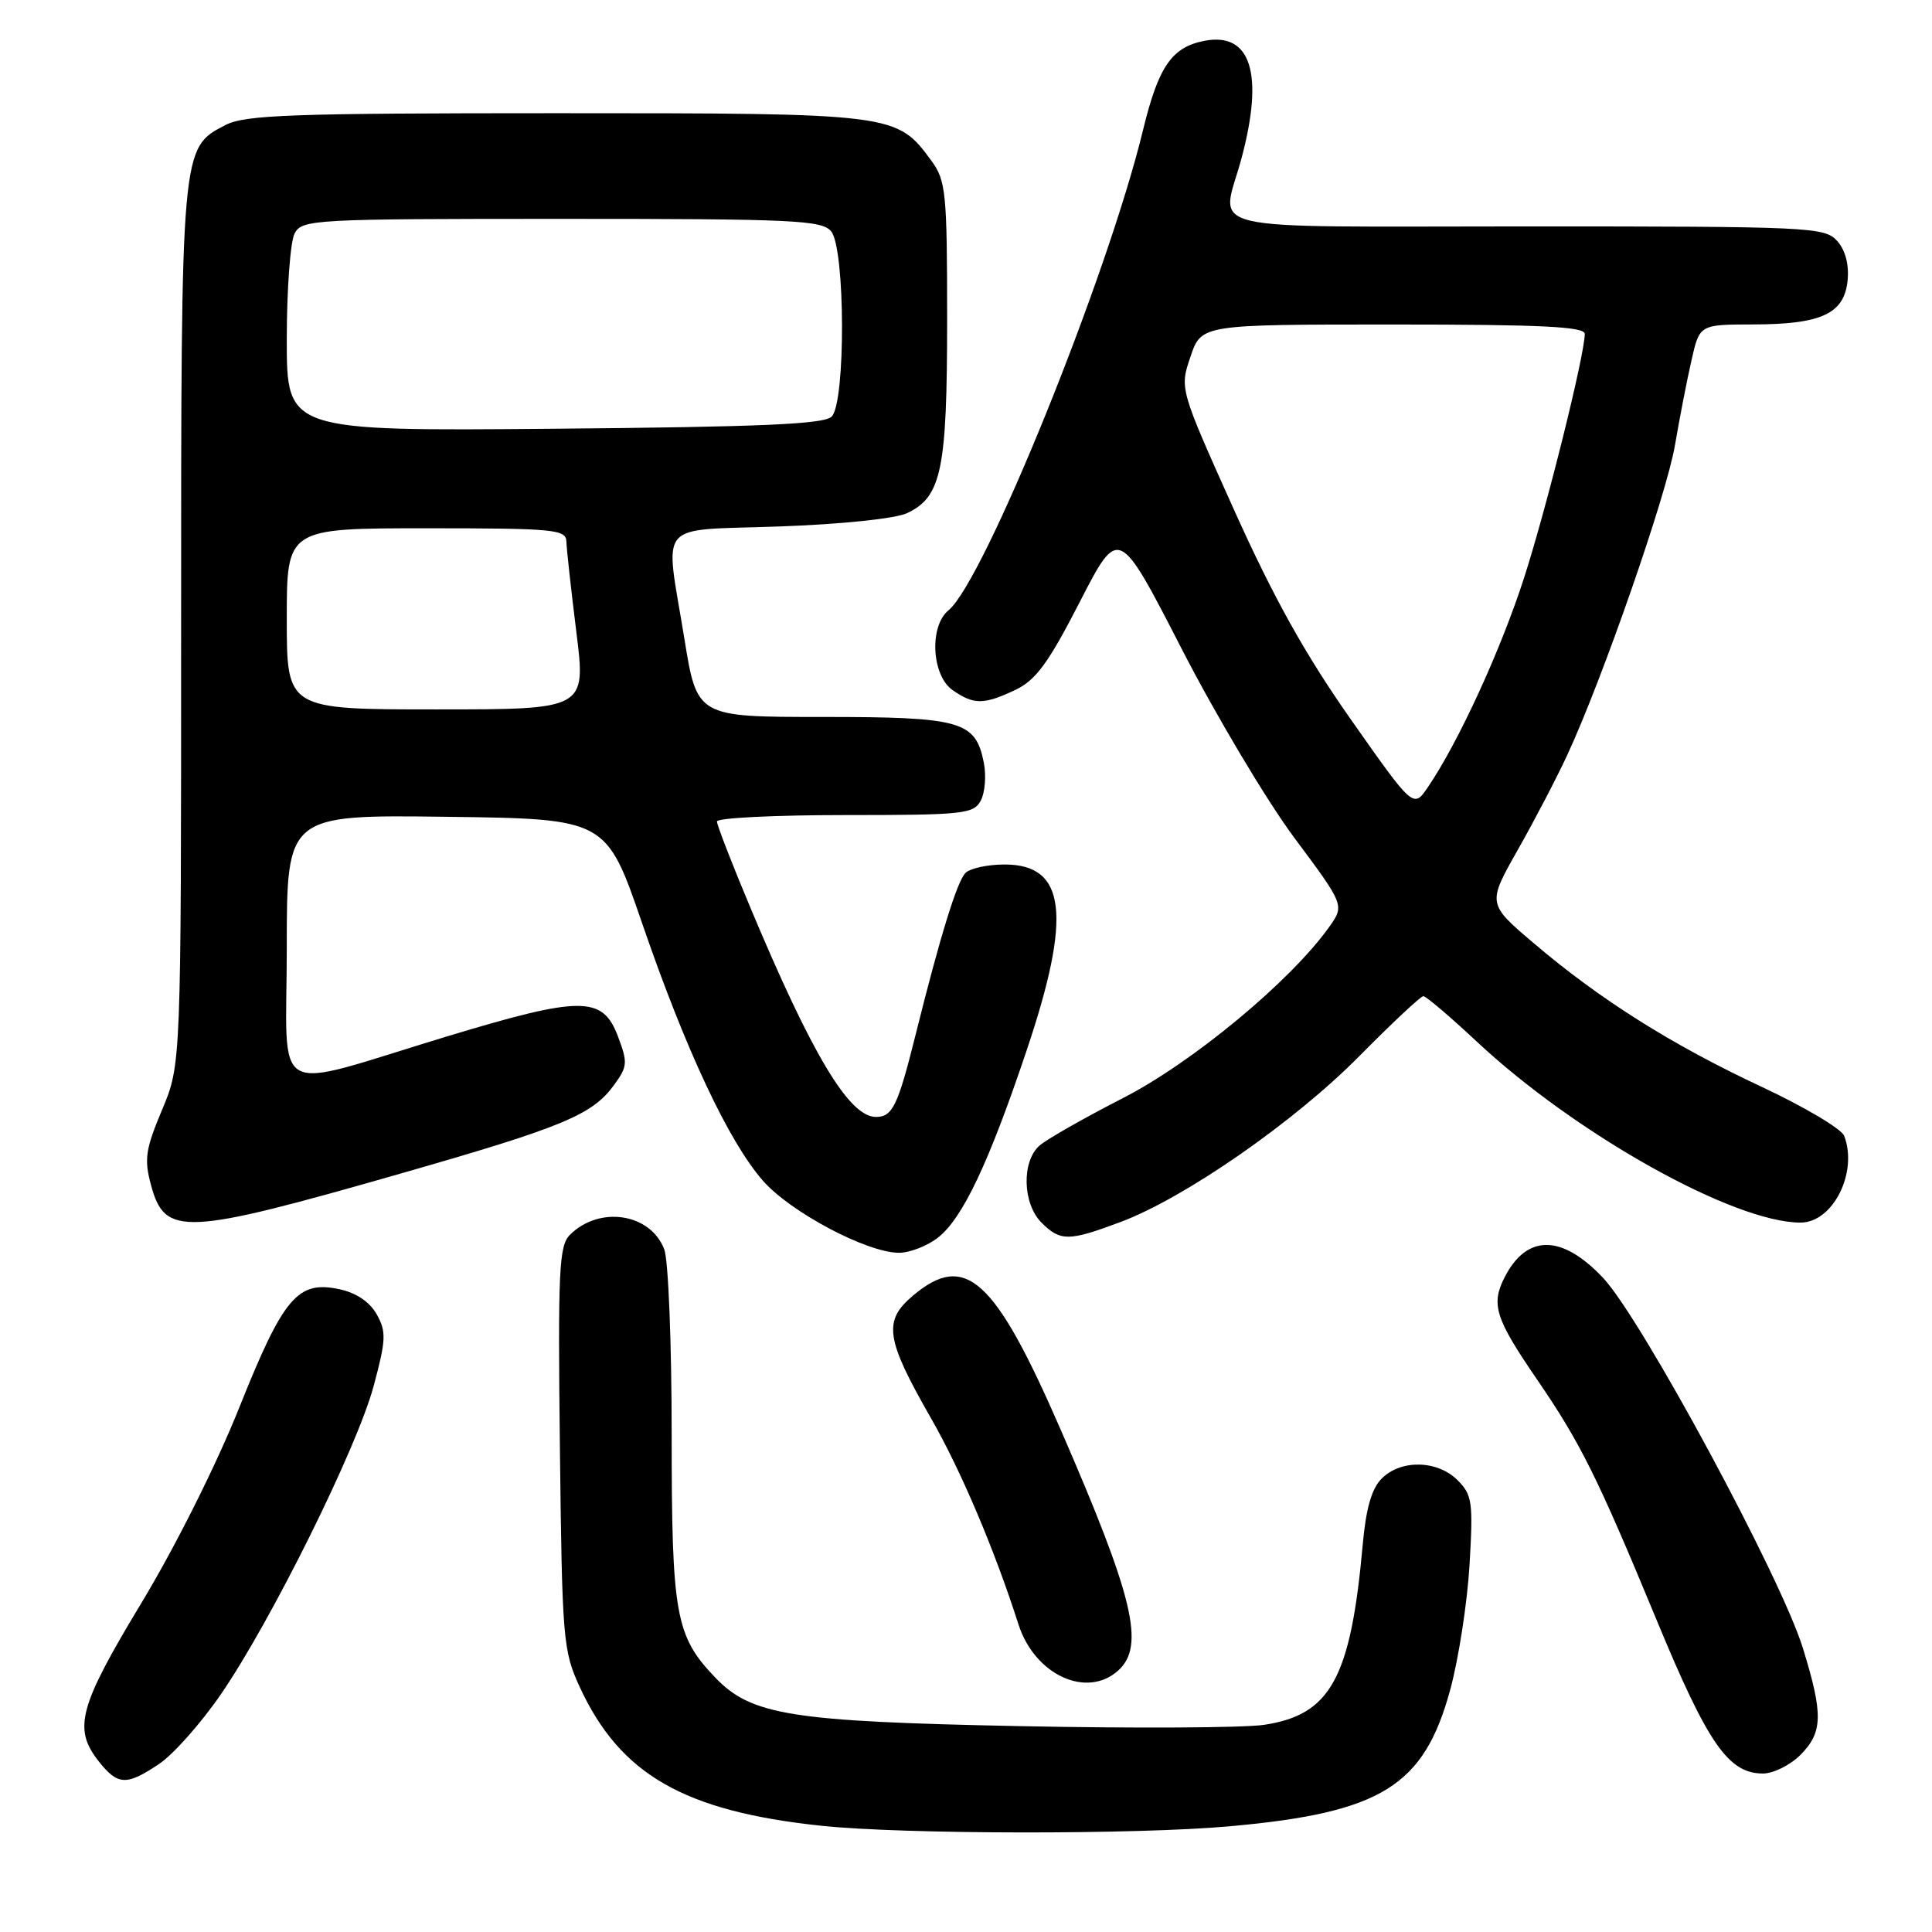 <?xml version="1.0" encoding="UTF-8" standalone="no"?>
<!DOCTYPE svg PUBLIC "-//W3C//DTD SVG 1.1//EN" "http://www.w3.org/Graphics/SVG/1.1/DTD/svg11.dtd" >
<svg xmlns="http://www.w3.org/2000/svg" xmlns:xlink="http://www.w3.org/1999/xlink" version="1.1" viewBox="0 0 256 256">
 <g >
 <path fill="currentColor"
d=" M 162.97 241.99 C 183.05 240.18 188.69 236.68 192.17 223.87 C 193.27 219.81 194.42 212.40 194.72 207.38 C 195.21 199.01 195.08 198.08 193.13 196.13 C 190.47 193.47 185.64 193.36 183.09 195.91 C 181.75 197.25 181.00 199.86 180.57 204.66 C 178.98 222.37 176.32 227.23 167.49 228.55 C 164.83 228.95 150.24 229.03 135.08 228.72 C 104.79 228.11 99.55 227.28 94.76 222.27 C 89.50 216.78 89.00 213.97 89.00 190.10 C 89.00 178.02 88.56 166.97 88.02 165.55 C 86.20 160.76 79.42 159.72 75.51 163.63 C 74.07 165.07 73.92 168.35 74.19 191.88 C 74.48 217.20 74.61 218.74 76.80 223.50 C 82.15 235.12 90.61 239.99 108.80 241.92 C 119.66 243.07 150.54 243.11 162.97 241.99 Z  M 21.10 233.72 C 22.97 232.46 26.64 228.33 29.25 224.53 C 35.91 214.85 47.33 191.82 49.52 183.62 C 51.16 177.52 51.20 176.45 49.92 174.16 C 48.99 172.51 47.20 171.30 44.98 170.83 C 39.44 169.64 37.56 171.86 31.70 186.52 C 28.71 194.01 23.21 205.00 18.75 212.38 C 10.45 226.13 9.66 229.03 13.07 233.37 C 15.61 236.59 16.75 236.64 21.10 233.72 Z  M 238.55 232.55 C 241.55 229.54 241.60 227.17 238.89 218.38 C 235.99 208.99 217.50 174.72 212.42 169.33 C 206.99 163.56 202.34 163.51 199.41 169.17 C 197.52 172.83 198.09 174.65 203.68 182.81 C 209.45 191.24 211.67 195.72 219.54 214.73 C 226.30 231.07 229.02 235.00 233.60 235.00 C 234.97 235.00 237.20 233.90 238.55 232.55 Z  M 148.17 221.35 C 151.76 218.10 150.23 211.70 140.53 189.40 C 131.80 169.35 127.92 165.83 120.98 171.67 C 116.99 175.03 117.33 177.39 123.36 187.92 C 127.31 194.80 131.80 205.38 134.95 215.23 C 137.09 221.93 144.00 225.12 148.17 221.35 Z  M 124.30 163.98 C 127.56 161.41 131.01 154.13 136.02 139.23 C 142.06 121.29 141.27 114.55 133.12 114.55 C 130.89 114.55 128.55 115.05 127.93 115.67 C 126.82 116.78 124.56 124.10 121.35 137.00 C 118.97 146.54 118.27 148.00 116.07 148.00 C 112.52 148.00 107.61 139.81 99.36 120.10 C 96.96 114.38 95.00 109.32 95.00 108.85 C 95.00 108.38 102.63 108.00 111.96 108.00 C 127.66 108.00 129.01 107.86 129.96 106.08 C 130.52 105.03 130.70 102.76 130.36 101.05 C 129.26 95.53 127.38 95.00 108.96 95.00 C 92.36 95.00 92.36 95.00 90.68 84.61 C 88.10 68.70 86.70 70.36 103.25 69.76 C 111.50 69.47 118.63 68.72 120.18 68.00 C 124.76 65.85 125.50 62.27 125.50 42.32 C 125.50 25.52 125.34 23.94 123.43 21.32 C 118.81 15.02 118.64 15.00 73.70 15.00 C 38.62 15.00 32.48 15.22 29.87 16.57 C 23.97 19.62 24.00 19.33 24.00 83.00 C 24.00 141.06 24.00 141.06 21.47 147.07 C 19.28 152.29 19.08 153.59 20.01 157.03 C 21.85 163.86 24.33 163.74 53.20 155.47 C 74.60 149.34 78.47 147.73 81.34 143.80 C 83.16 141.32 83.20 140.81 81.87 137.30 C 79.84 131.94 77.01 131.95 59.23 137.33 C 35.36 144.56 38.00 146.03 38.00 125.56 C 38.00 107.96 38.00 107.96 59.17 108.23 C 80.33 108.50 80.33 108.50 85.09 122.35 C 90.85 139.12 96.56 151.29 101.10 156.46 C 104.76 160.63 114.90 166.00 119.12 166.00 C 120.55 166.00 122.89 165.09 124.30 163.98 Z  M 148.46 161.93 C 157.00 158.73 171.52 148.65 180.15 139.91 C 184.45 135.56 188.25 132.00 188.60 132.00 C 188.96 132.00 192.12 134.69 195.64 137.98 C 208.81 150.30 229.73 162.00 238.58 162.00 C 242.88 162.00 246.22 155.34 244.36 150.50 C 244.01 149.58 239.10 146.67 233.45 144.02 C 221.51 138.44 212.02 132.45 203.29 125.03 C 197.07 119.75 197.07 119.75 201.11 112.62 C 203.33 108.71 206.29 103.03 207.69 100.00 C 212.35 89.95 220.82 65.59 221.94 59.00 C 222.55 55.42 223.53 50.36 224.13 47.75 C 225.20 43.00 225.20 43.00 232.35 42.99 C 241.39 42.97 244.39 41.56 244.82 37.13 C 245.02 35.02 244.51 33.12 243.42 31.91 C 241.77 30.09 239.78 30.00 202.35 30.00 C 157.72 30.00 161.82 30.98 164.50 21.00 C 167.51 9.77 165.76 4.22 159.59 5.41 C 155.27 6.24 153.50 8.82 151.46 17.22 C 146.75 36.65 130.39 77.02 125.68 80.87 C 123.11 82.97 123.44 89.50 126.22 91.44 C 129.02 93.40 130.36 93.40 134.55 91.41 C 137.26 90.12 138.91 87.87 143.07 79.77 C 148.23 69.73 148.23 69.73 156.54 85.90 C 161.11 94.80 167.85 106.10 171.51 111.02 C 178.17 119.96 178.17 119.96 176.10 122.86 C 171.01 130.00 158.01 140.79 148.80 145.50 C 143.69 148.12 138.71 150.95 137.75 151.79 C 135.35 153.88 135.49 159.49 138.00 162.00 C 140.50 164.50 141.60 164.50 148.46 161.93 Z  M 38.00 82.00 C 38.00 70.00 38.00 70.00 56.50 70.00 C 73.43 70.00 75.00 70.15 75.05 71.75 C 75.07 72.71 75.67 78.11 76.37 83.75 C 77.65 94.00 77.65 94.00 57.83 94.00 C 38.00 94.00 38.00 94.00 38.00 82.00 Z  M 38.00 44.99 C 38.00 38.32 38.47 32.00 39.04 30.93 C 40.03 29.08 41.48 29.00 74.41 29.00 C 105.14 29.00 108.90 29.17 110.13 30.65 C 112.01 32.92 112.07 53.33 110.20 55.20 C 109.20 56.21 100.88 56.57 73.45 56.81 C 38.00 57.12 38.00 57.12 38.00 44.99 Z  M 178.98 95.31 C 172.92 86.68 168.75 79.19 163.49 67.50 C 156.30 51.50 156.30 51.50 157.75 47.25 C 159.19 43.00 159.19 43.00 184.59 43.00 C 204.26 43.00 210.00 43.28 209.99 44.25 C 209.97 47.06 204.97 67.16 201.97 76.50 C 198.89 86.07 193.26 98.34 189.20 104.31 C 187.28 107.12 187.28 107.12 178.98 95.31 Z "/>
</g>
</svg>